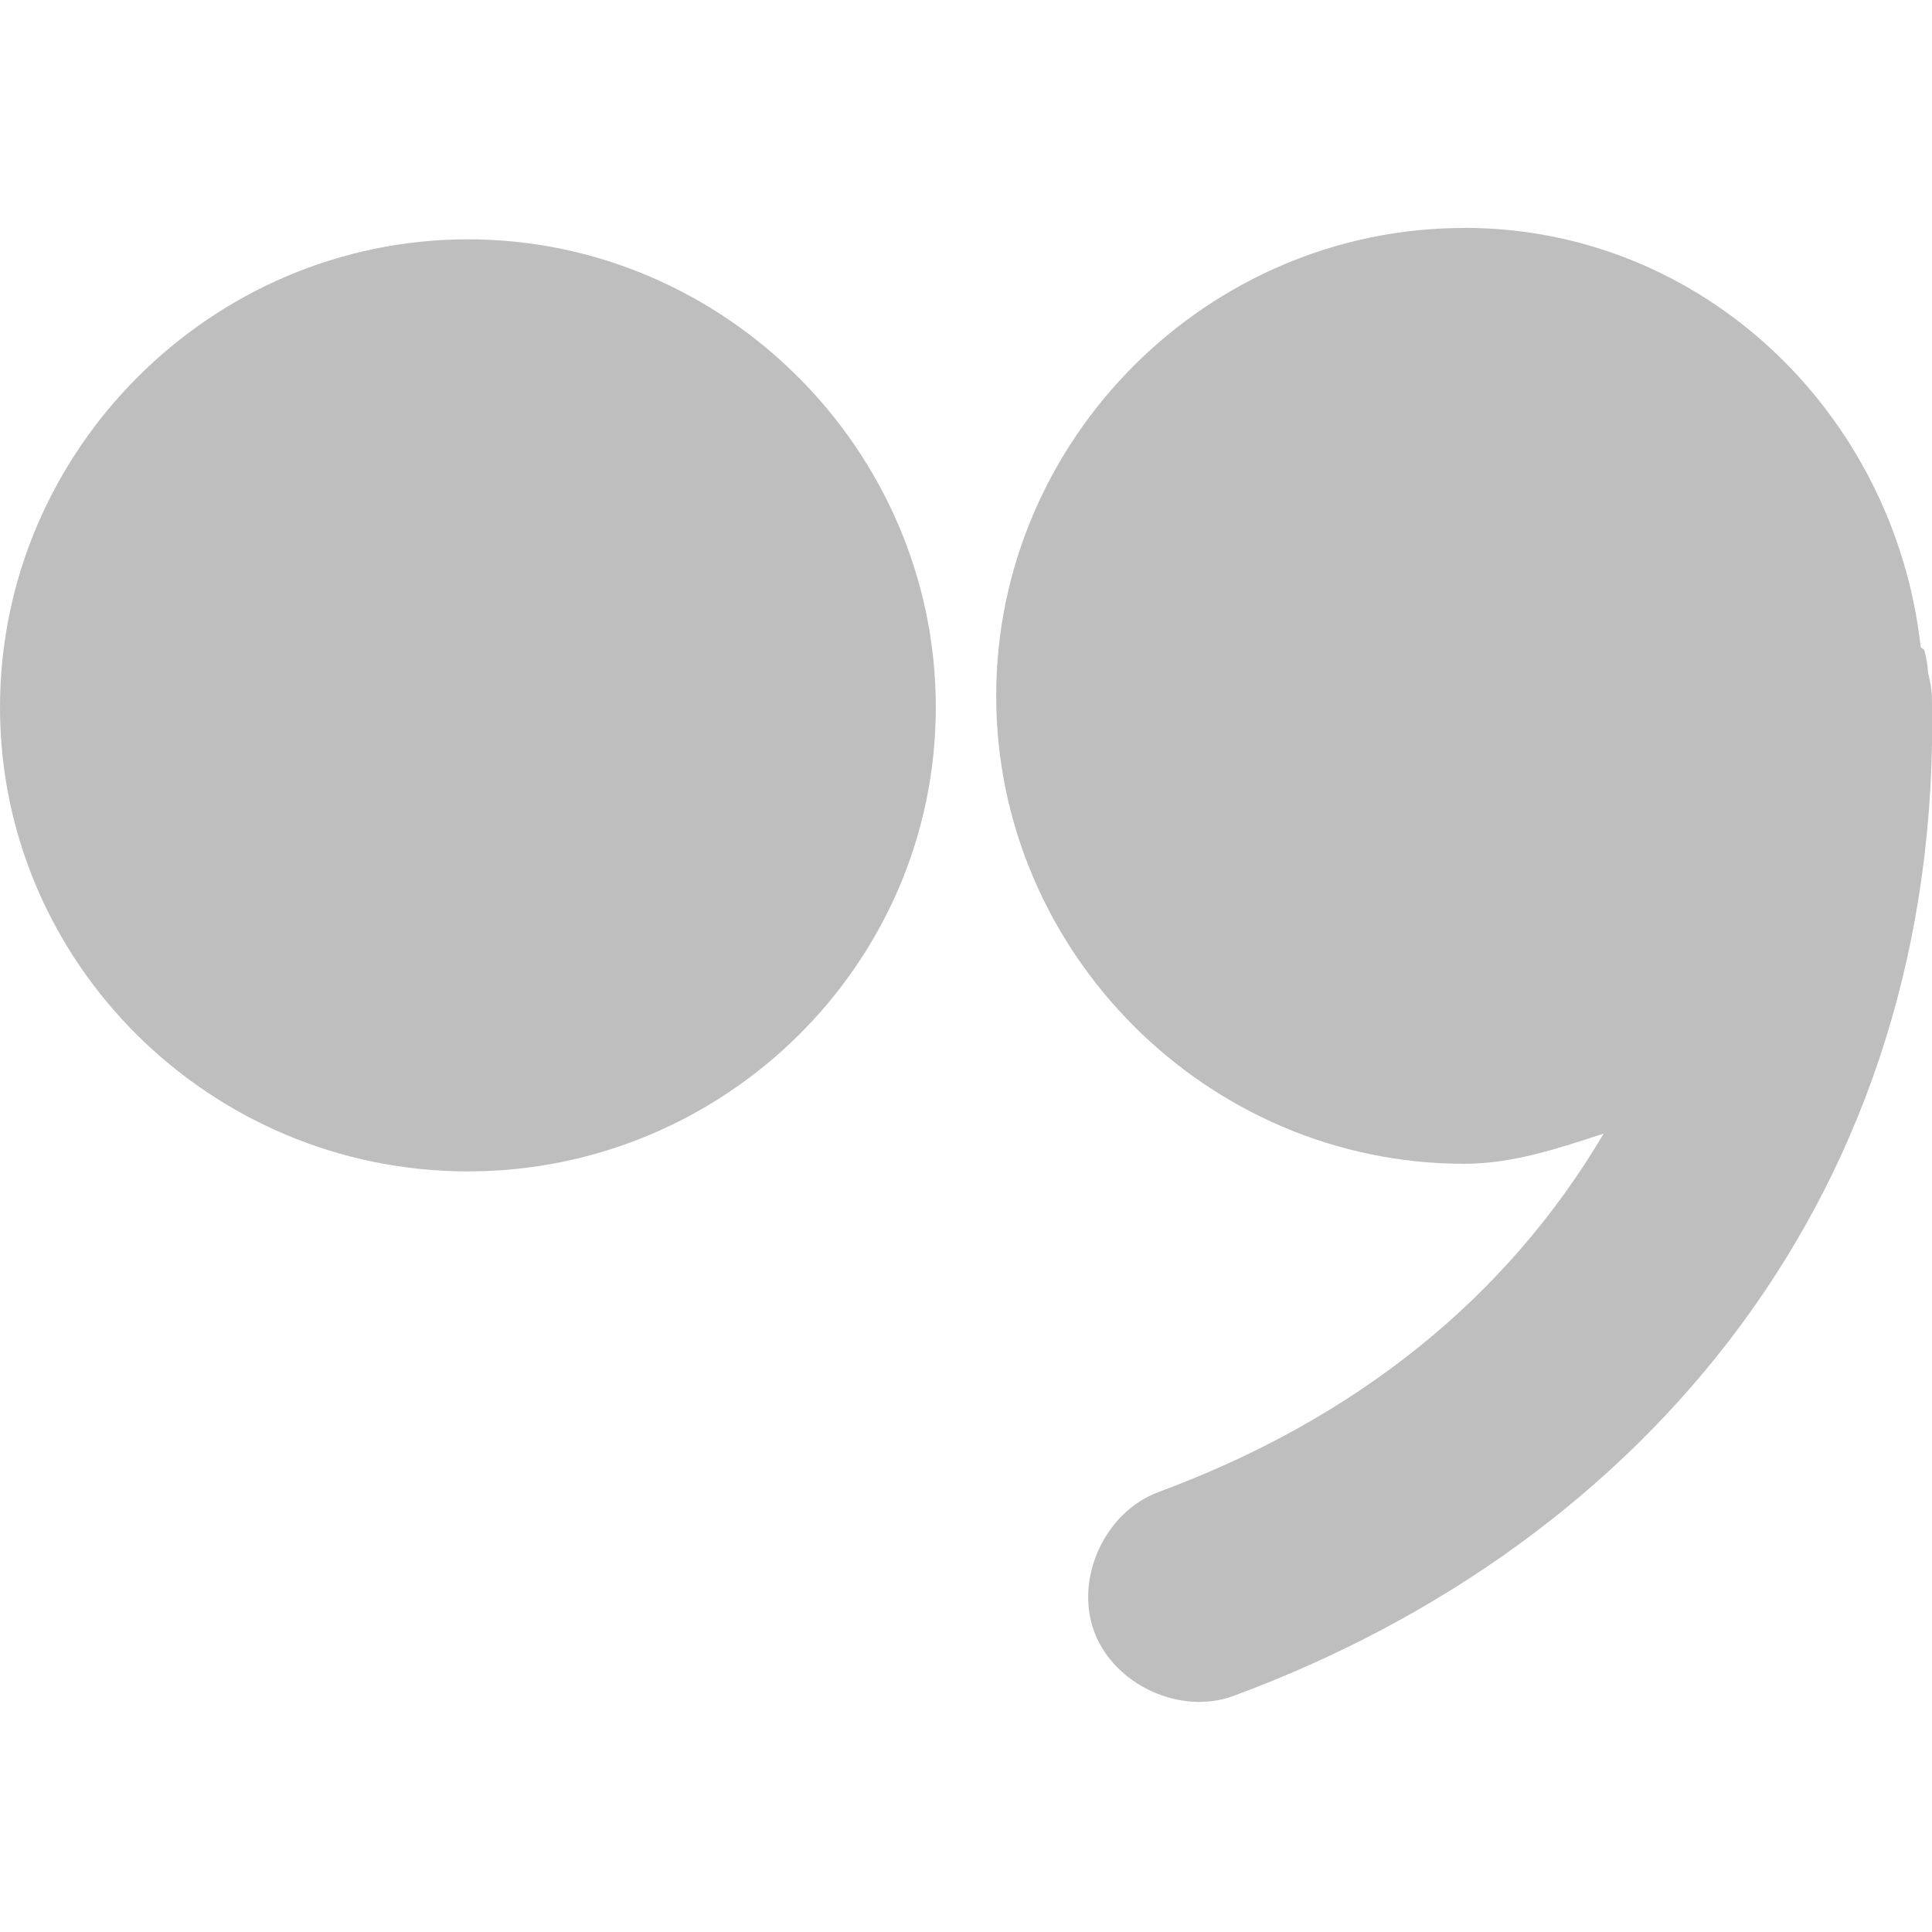 <svg xmlns="http://www.w3.org/2000/svg" xmlns:svg="http://www.w3.org/2000/svg" xmlns:xlink="http://www.w3.org/1999/xlink" id="svg2" width="16" height="16" version="1.1"><defs id="defs4"><linearGradient id="linearGradient4403"><stop style="stop-color:#fff;stop-opacity:1" id="stop4405" offset="0"/><stop id="stop4411" offset=".82" style="stop-color:#fff;stop-opacity:.714"/><stop style="stop-color:#fff;stop-opacity:1" id="stop4407" offset="1"/></linearGradient><linearGradient id="linearGradient3844"><stop style="stop-color:#000;stop-opacity:.157" id="stop3846" offset="0"/><stop id="stop4397" offset=".5" style="stop-color:#000;stop-opacity:.392"/><stop style="stop-color:#000;stop-opacity:.157" id="stop3848" offset="1"/></linearGradient><linearGradient id="linearGradient3850" x1="15.5" x2="112.5" y1="64" y2="64" gradientUnits="userSpaceOnUse" xlink:href="#linearGradient3844"/><linearGradient id="linearGradient4409" x1="19.274" x2="109.096" y1="63.961" y2="63.961" gradientUnits="userSpaceOnUse" xlink:href="#linearGradient4403"/><linearGradient id="linearGradient4452" x1="18.88" x2="109.213" y1="64.08" y2="64.08" gradientUnits="userSpaceOnUse" xlink:href="#linearGradient4403"/><linearGradient id="linearGradient4460-9" x1="27.529" x2="122.471" y1="58" y2="58" gradientUnits="userSpaceOnUse" xlink:href="#linearGradient3844-9"/><linearGradient id="linearGradient3844-9"><stop style="stop-color:#000;stop-opacity:.157" id="stop3846-5" offset="0"/><stop id="stop4397-2" offset=".5" style="stop-color:#000;stop-opacity:.392"/><stop style="stop-color:#000;stop-opacity:.157" id="stop3848-1" offset="1"/></linearGradient><linearGradient id="linearGradient4486" x1="27.529" x2="122.471" y1="58" y2="58" gradientUnits="userSpaceOnUse" xlink:href="#linearGradient3844-9"/><linearGradient id="linearGradient5231" x1="14.5" x2="55.5" y1="48" y2="48" gradientUnits="userSpaceOnUse" xlink:href="#linearGradient3844"/><linearGradient id="linearGradient5231-5" x1="14.5" x2="55.5" y1="48" y2="48" gradientUnits="userSpaceOnUse" xlink:href="#linearGradient3844-3"/><linearGradient id="linearGradient3844-3"><stop style="stop-color:#000;stop-opacity:.157" id="stop3846-8" offset="0"/><stop id="stop4397-6" offset=".5" style="stop-color:#000;stop-opacity:.392"/><stop style="stop-color:#000;stop-opacity:.157" id="stop3848-0" offset="1"/></linearGradient><linearGradient id="linearGradient5249" x1="14.5" x2="55.5" y1="48" y2="48" gradientUnits="userSpaceOnUse" xlink:href="#linearGradient3844-3"/><linearGradient id="linearGradient5282" x1="72.5" x2="112.517" y1="78" y2="78" gradientUnits="userSpaceOnUse" xlink:href="#linearGradient3844-3"/></defs><g id="layer1" transform="translate(0,-1036.362)"><path style="font-size:medium;font-style:normal;font-variant:normal;font-weight:400;font-stretch:normal;text-indent:0;text-align:start;text-decoration:none;line-height:normal;letter-spacing:normal;word-spacing:normal;text-transform:none;direction:ltr;block-progression:tb;writing-mode:lr-tb;text-anchor:start;baseline-shift:baseline;color:#000;fill:#bebebe;fill-opacity:1;stroke:none;stroke-width:1.786;marker:none;visibility:visible;display:inline;overflow:visible;enable-background:accumulate;font-family:Sans;-inkscape-font-specification:Sans" id="path4715-4" d="m 3.875,1038.344 c -2.126,0 -3.875,1.749 -3.875,3.875 0,2.126 1.749,3.844 3.875,3.844 2.126,0 3.875,-1.717 3.875,-3.844 0,-2.126 -1.749,-3.875 -3.875,-3.875 z"/><path style="font-size:medium;font-style:normal;font-variant:normal;font-weight:400;font-stretch:normal;text-indent:0;text-align:start;text-decoration:none;line-height:normal;letter-spacing:normal;word-spacing:normal;text-transform:none;direction:ltr;block-progression:tb;writing-mode:lr-tb;text-anchor:start;baseline-shift:baseline;color:#000;fill:#bebebe;fill-opacity:1;stroke:none;stroke-width:1.786;marker:none;visibility:visible;display:inline;overflow:visible;enable-background:accumulate;font-family:Sans;-inkscape-font-specification:Sans" id="path5271-9" d="m 12.125,1038.25 c -2.126,0 -3.875,1.749 -3.875,3.875 0,2.126 1.749,3.875 3.875,3.875 0.41,0 0.784,-0.13 1.156,-0.25 -0.802,1.357 -2.046,2.362 -3.688,2.969 -0.442,0.164 -0.695,0.714 -0.531,1.156 0.164,0.442 0.715,0.695 1.156,0.531 3.391,-1.254 5.876,-4.168 5.781,-8.281 -0.004,-0.063 -0.014,-0.126 -0.031,-0.188 -0.004,-0.063 -0.014,-0.126 -0.031,-0.188 -0.001,-0.013 -0.03,-0.019 -0.031,-0.031 -0.215,-1.927 -1.8,-3.469 -3.781,-3.469 z"/></g></svg>